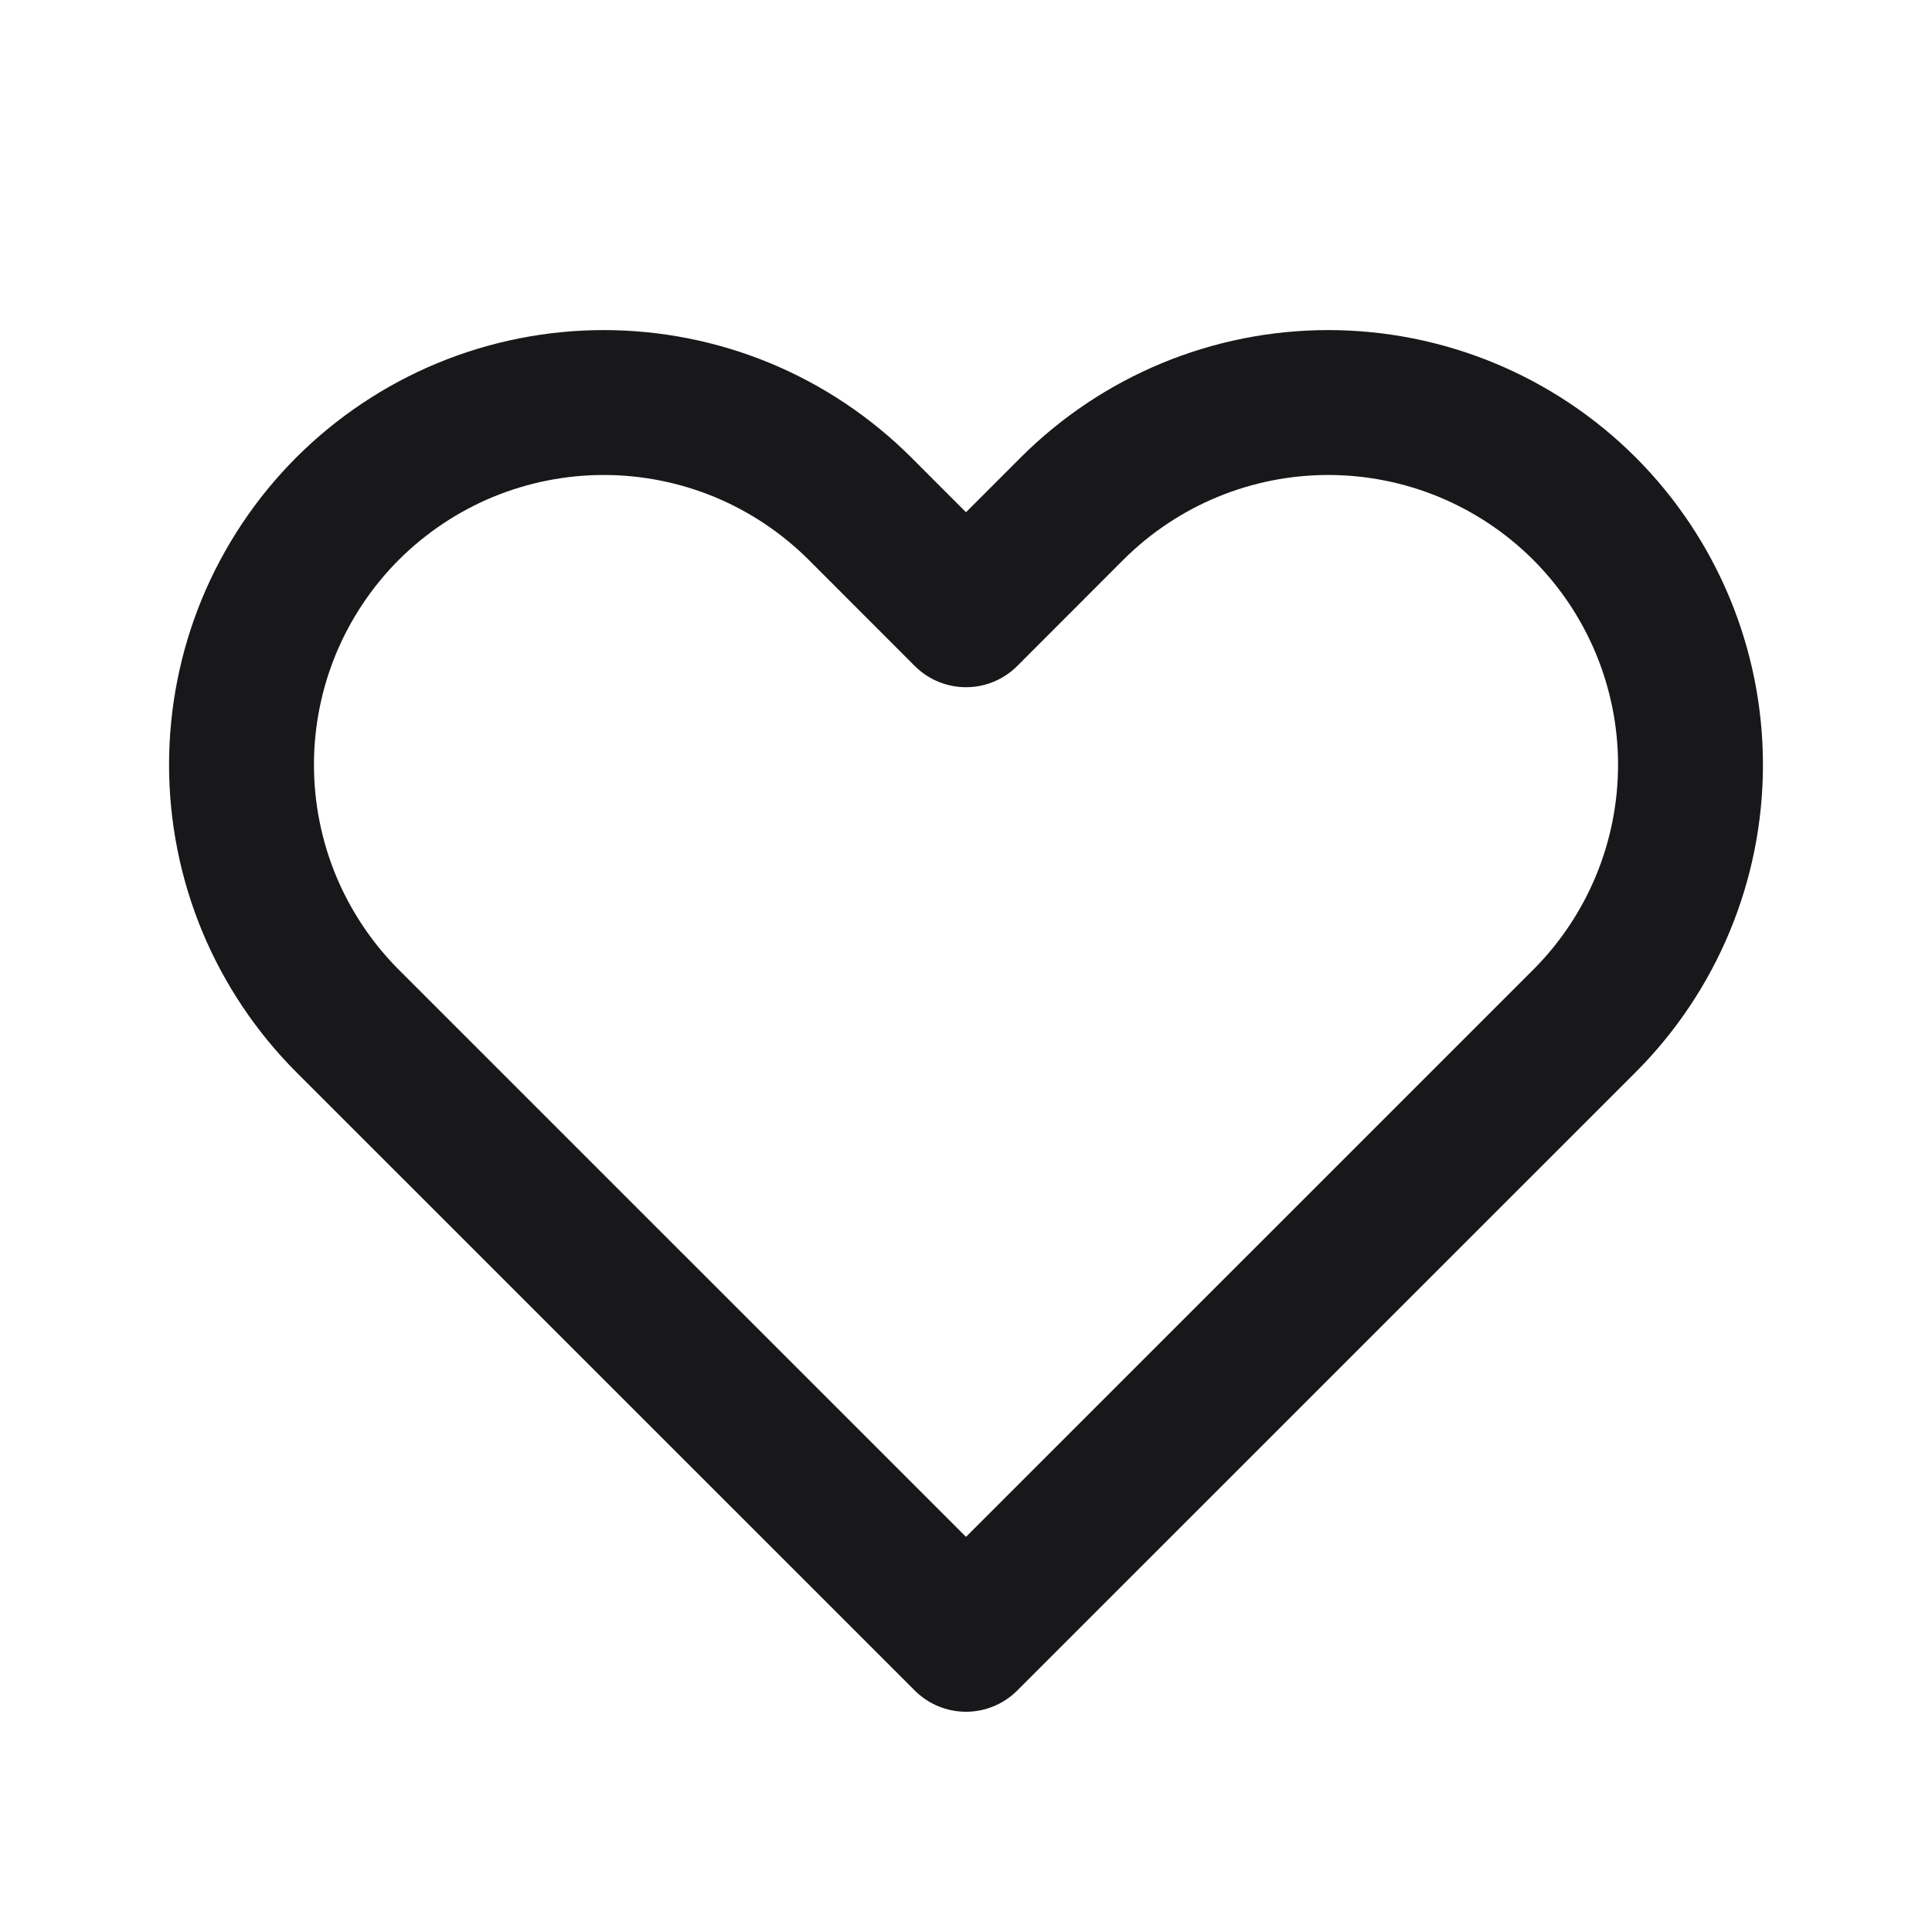 <svg width="20" height="20" viewBox="0 0 20 20" fill="none" xmlns="http://www.w3.org/2000/svg">
<path d="M2.785 6.482C2.974 6.027 3.25 5.614 3.598 5.265C3.947 4.917 4.36 4.641 4.815 4.452C5.27 4.264 5.758 4.167 6.25 4.167C6.742 4.167 7.23 4.264 7.685 4.452C8.14 4.641 8.553 4.917 8.902 5.265L10 6.364L11.098 5.265C11.802 4.562 12.755 4.167 13.75 4.167C14.745 4.167 15.698 4.562 16.402 5.265C17.105 5.969 17.5 6.922 17.5 7.917C17.5 8.912 17.105 9.865 16.402 10.569L10 16.97L3.598 10.569C3.25 10.22 2.974 9.807 2.785 9.352C2.597 8.897 2.5 8.409 2.5 7.917C2.5 7.425 2.597 6.937 2.785 6.482Z" stroke="#18181B" stroke-width="1.5" stroke-linecap="round" stroke-linejoin="round"/>
</svg>
